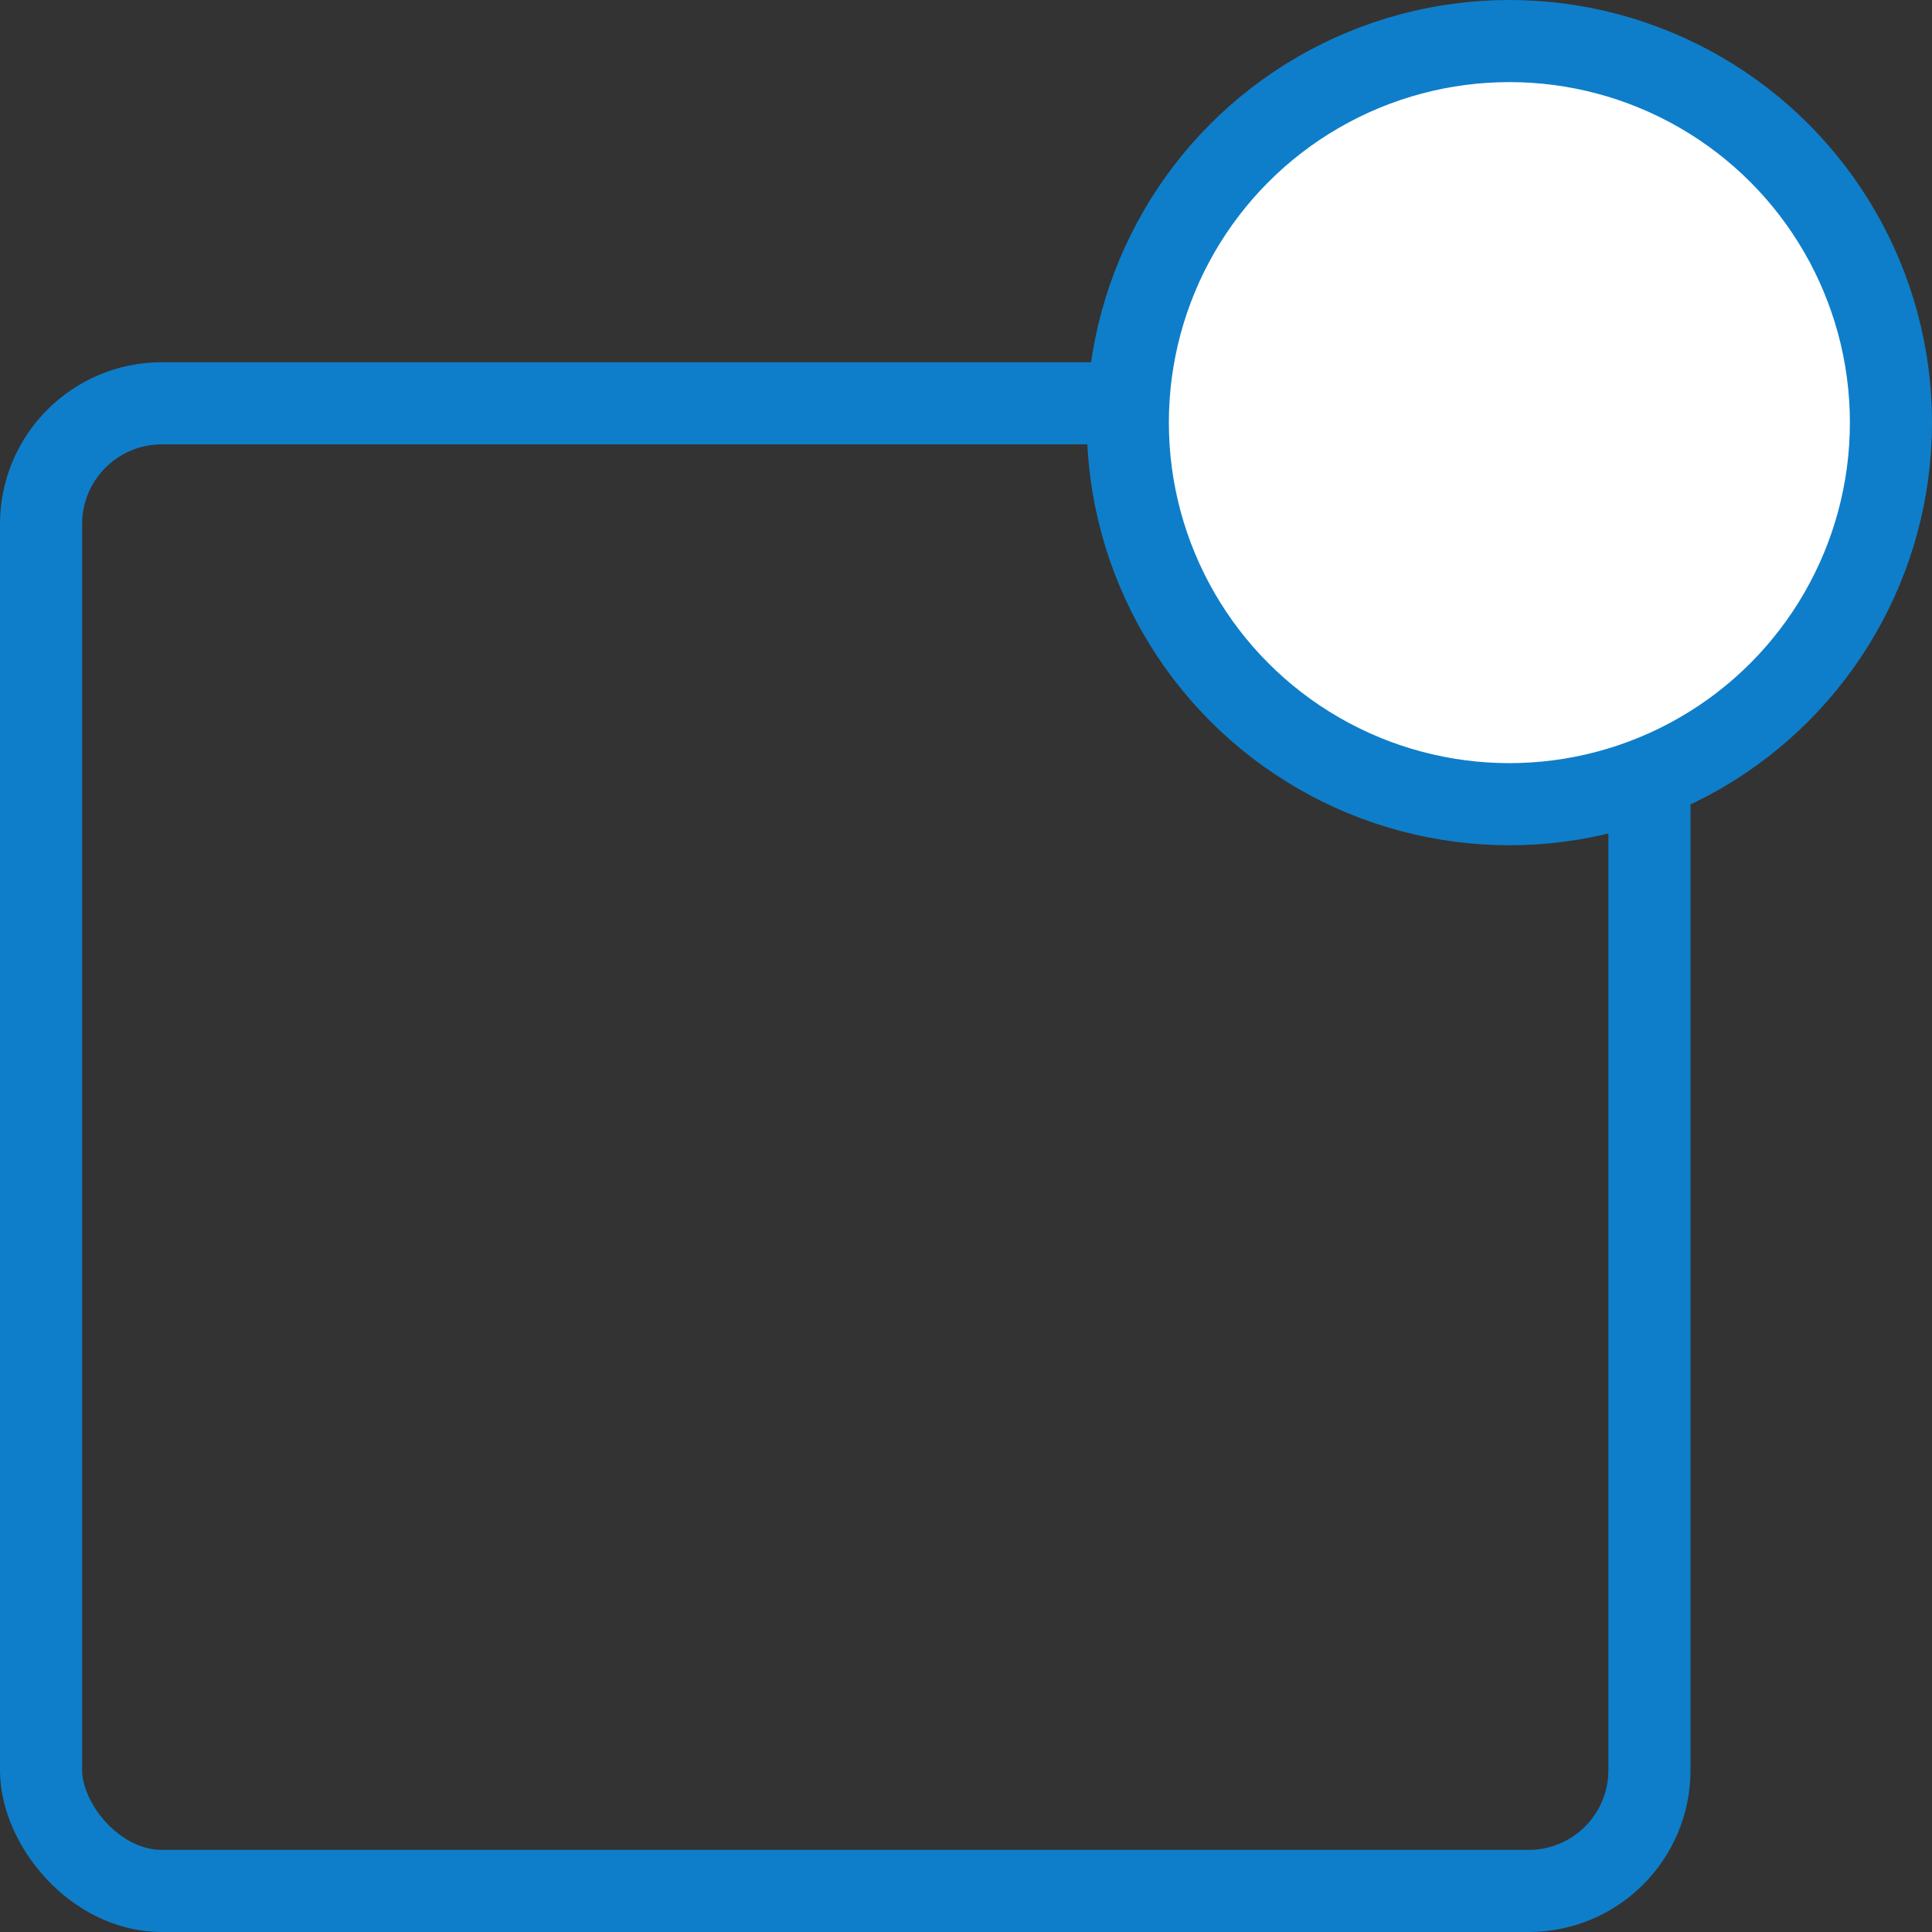 <?xml version="1.0" encoding="UTF-8"?>
<svg width="16px" height="16px" viewBox="0 0 16 16" version="1.1" xmlns="http://www.w3.org/2000/svg" xmlns:xlink="http://www.w3.org/1999/xlink">
    <rect x="0" y="0" width="16" height="16" fill="#333333" stroke="none"/>
    <title>Group 6@3x</title>
    <g id="Symbols" stroke="none" stroke-width="1" fill="none" fill-rule="evenodd">
        <g id="menu" transform="translate(-18, -262)" stroke="#0E7ECA" stroke-width="0.68">
            <g id="Group-6" transform="translate(18, 262)">
                <rect id="Rectangle" x="0.34" y="3.34" width="13.32" height="12.32" rx="1"></rect>
                <circle id="Oval" fill="#FFFFFF" cx="12.5" cy="3.5" r="3.16"></circle>
            </g>
        </g>
    </g>
</svg>